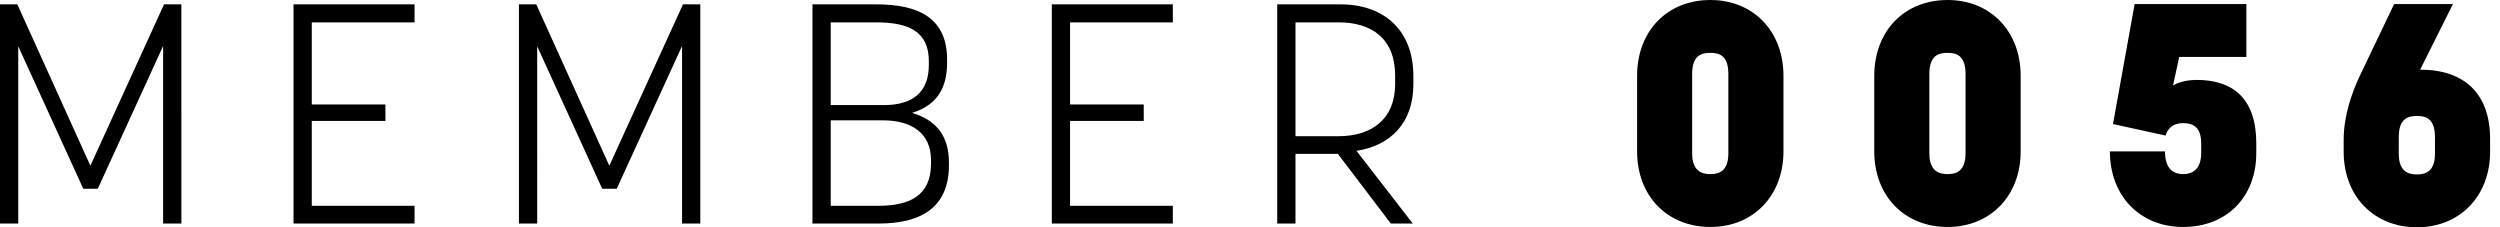 <?xml version="1.0" encoding="UTF-8" standalone="no"?><svg width="99" height="9" viewBox="0 0 99 9" xmlns="http://www.w3.org/2000/svg"><title>MEMBER 0056</title><path d="M3.873 7.473l2.586-5.65v7.03h.723V.172h-.686l-2.917 6.39L.686.172H0v8.68h.723V1.833l2.574 5.64h.576zm8.473-2.684h2.917v-.652h-2.917V.887h4.07V.171h-4.793v8.68h4.793V8.15h-4.07V4.79zm12.077 2.684l2.586-5.65v7.03h.723V.172h-.686l-2.917 6.39-2.893-6.39h-.686v8.68h.723V1.833l2.574 5.64h.576zm7.75 1.38h2.611c1.716 0 2.794-.653 2.794-2.315v-.099c0-1.083-.527-1.687-1.458-1.97.882-.27 1.385-.874 1.385-1.982v-.123c0-1.625-1.09-2.192-2.807-2.192h-2.525v8.68zm4.695-2.512v.135c0 1.268-.834 1.674-2.096 1.674h-1.875V4.765h2.059c1.127 0 1.912.492 1.912 1.576zM32.897.886h1.789c1.262 0 2.096.333 2.096 1.54v.147c0 1.096-.662 1.588-1.777 1.588h-2.108V.886zm9.478 3.903h2.917v-.652h-2.917V.887h4.069V.171h-4.792v8.68h4.792V8.15h-4.07V4.79zM52.98 6.094l2.096 2.758h.87l-2.23-2.88c1.335-.198 2.254-1.096 2.254-2.635v-.32c0-1.823-1.164-2.845-2.892-2.845h-2.5v8.68h.723V6.094h1.679zM51.3.886h1.717c1.299 0 2.23.64 2.23 2.106v.345c0 1.39-.943 2.056-2.23 2.056h-1.716V.886zm16.433 8.102c1.691 0 2.892-1.232 2.892-2.992V3.004C70.626 1.231 69.425 0 67.734 0c-1.716 0-2.905 1.231-2.905 3.004v2.992c0 1.76 1.189 2.992 2.905 2.992zm0-6.895c.33 0 .71.086.71.837v3.14c0 .738-.404.825-.71.825-.307 0-.724-.087-.724-.825V2.93c0-.75.38-.837.724-.837zm9.392 6.895c1.692 0 2.893-1.232 2.893-2.992V3.004C80.019 1.231 78.818 0 77.126 0c-1.716 0-2.905 1.231-2.905 3.004v2.992c0 1.76 1.19 2.992 2.905 2.992zm0-6.895c.331 0 .711.086.711.837v3.14c0 .738-.404.825-.71.825-.307 0-.724-.087-.724-.825V2.93c0-.75.38-.837.723-.837zm8.608 3.903h-2.181c0 1.76 1.189 2.992 2.904 2.992 1.704 0 2.893-1.17 2.893-2.93v-.382c0-1.773-.92-2.512-2.365-2.512-.601 0-.932.222-.932.222l.245-1.133h2.66V.16h-4.425l-.858 4.752 2.084.456s.098-.492.686-.492c.392 0 .723.147.723.8v.381c0 .702-.404.838-.71.838-.32 0-.724-.136-.724-.9zm7.738-3.041c-.343.714-.662 1.637-.662 2.585v.468C92.81 7.768 94 9 95.715 9c1.692 0 2.893-1.231 2.893-2.992v-.505c0-1.772-.993-2.745-2.77-2.745L97.137.16h-2.329l-1.336 2.795zm2.243 1.637c.331 0 .711.087.711.838v.652c0 .739-.404.825-.71.825-.32 0-.724-.086-.724-.825V5.43c0-.751.38-.838.723-.838z" fill="#000" fill-rule="evenodd"/></svg>
